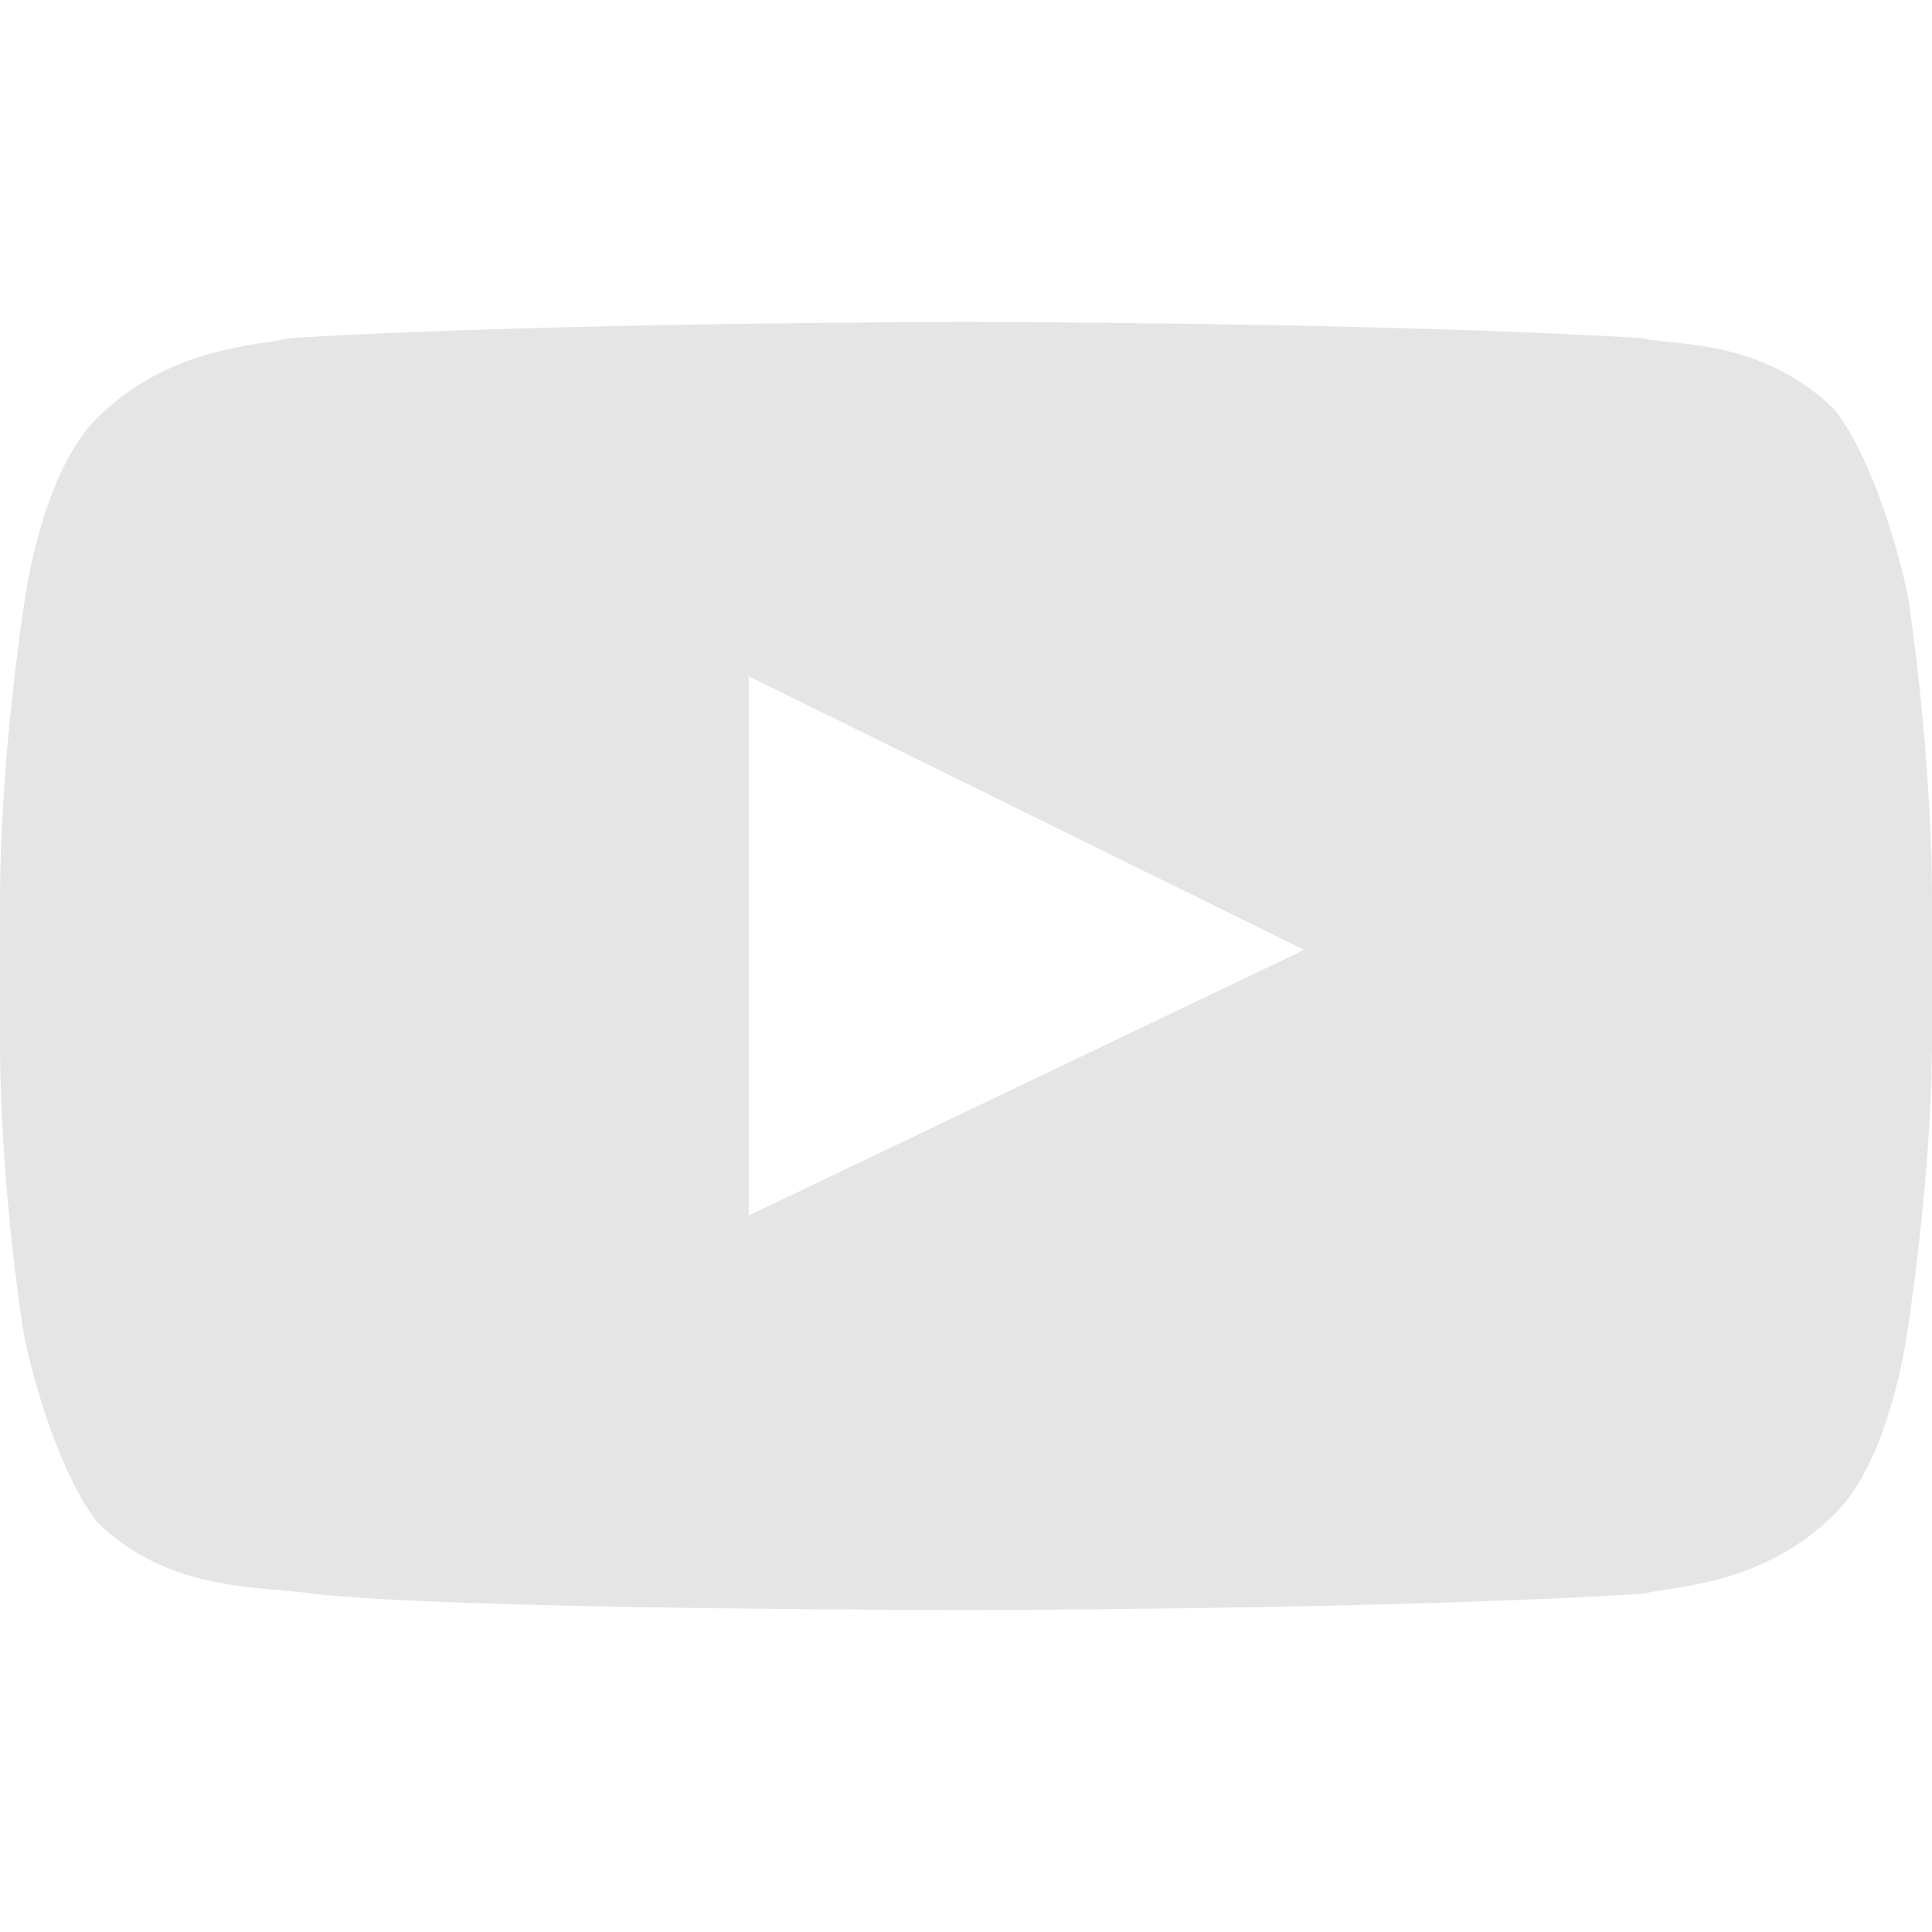 <svg xmlns="http://www.w3.org/2000/svg" xml:space="preserve" fill="#e5e5e5" width="800" height="800" viewBox="0 0 24 24"><path d="M23.7 7.4s-.3-1.5-.9-2.3c-.9-.9-2-.8-2.4-.9C17.1 4 12 4 12 4s-5.1 0-8.4.2c-.4.1-1.5.1-2.4 1-.7.7-.9 2.3-.9 2.3S0 9.4 0 11.2v1.7c0 1.9.3 3.7.3 3.7s.3 1.5.9 2.3c.9.9 2.1.8 2.7.9 1.8.2 8.1.2 8.1.2s5.1 0 8.4-.2c.4-.1 1.5-.1 2.4-1 .7-.7.9-2.3.9-2.3s.3-1.9.3-3.6v-1.7c0-1.9-.3-3.8-.3-3.8zM9.3 15.1V8.4l6.9 3.4-6.9 3.3z"/></svg>